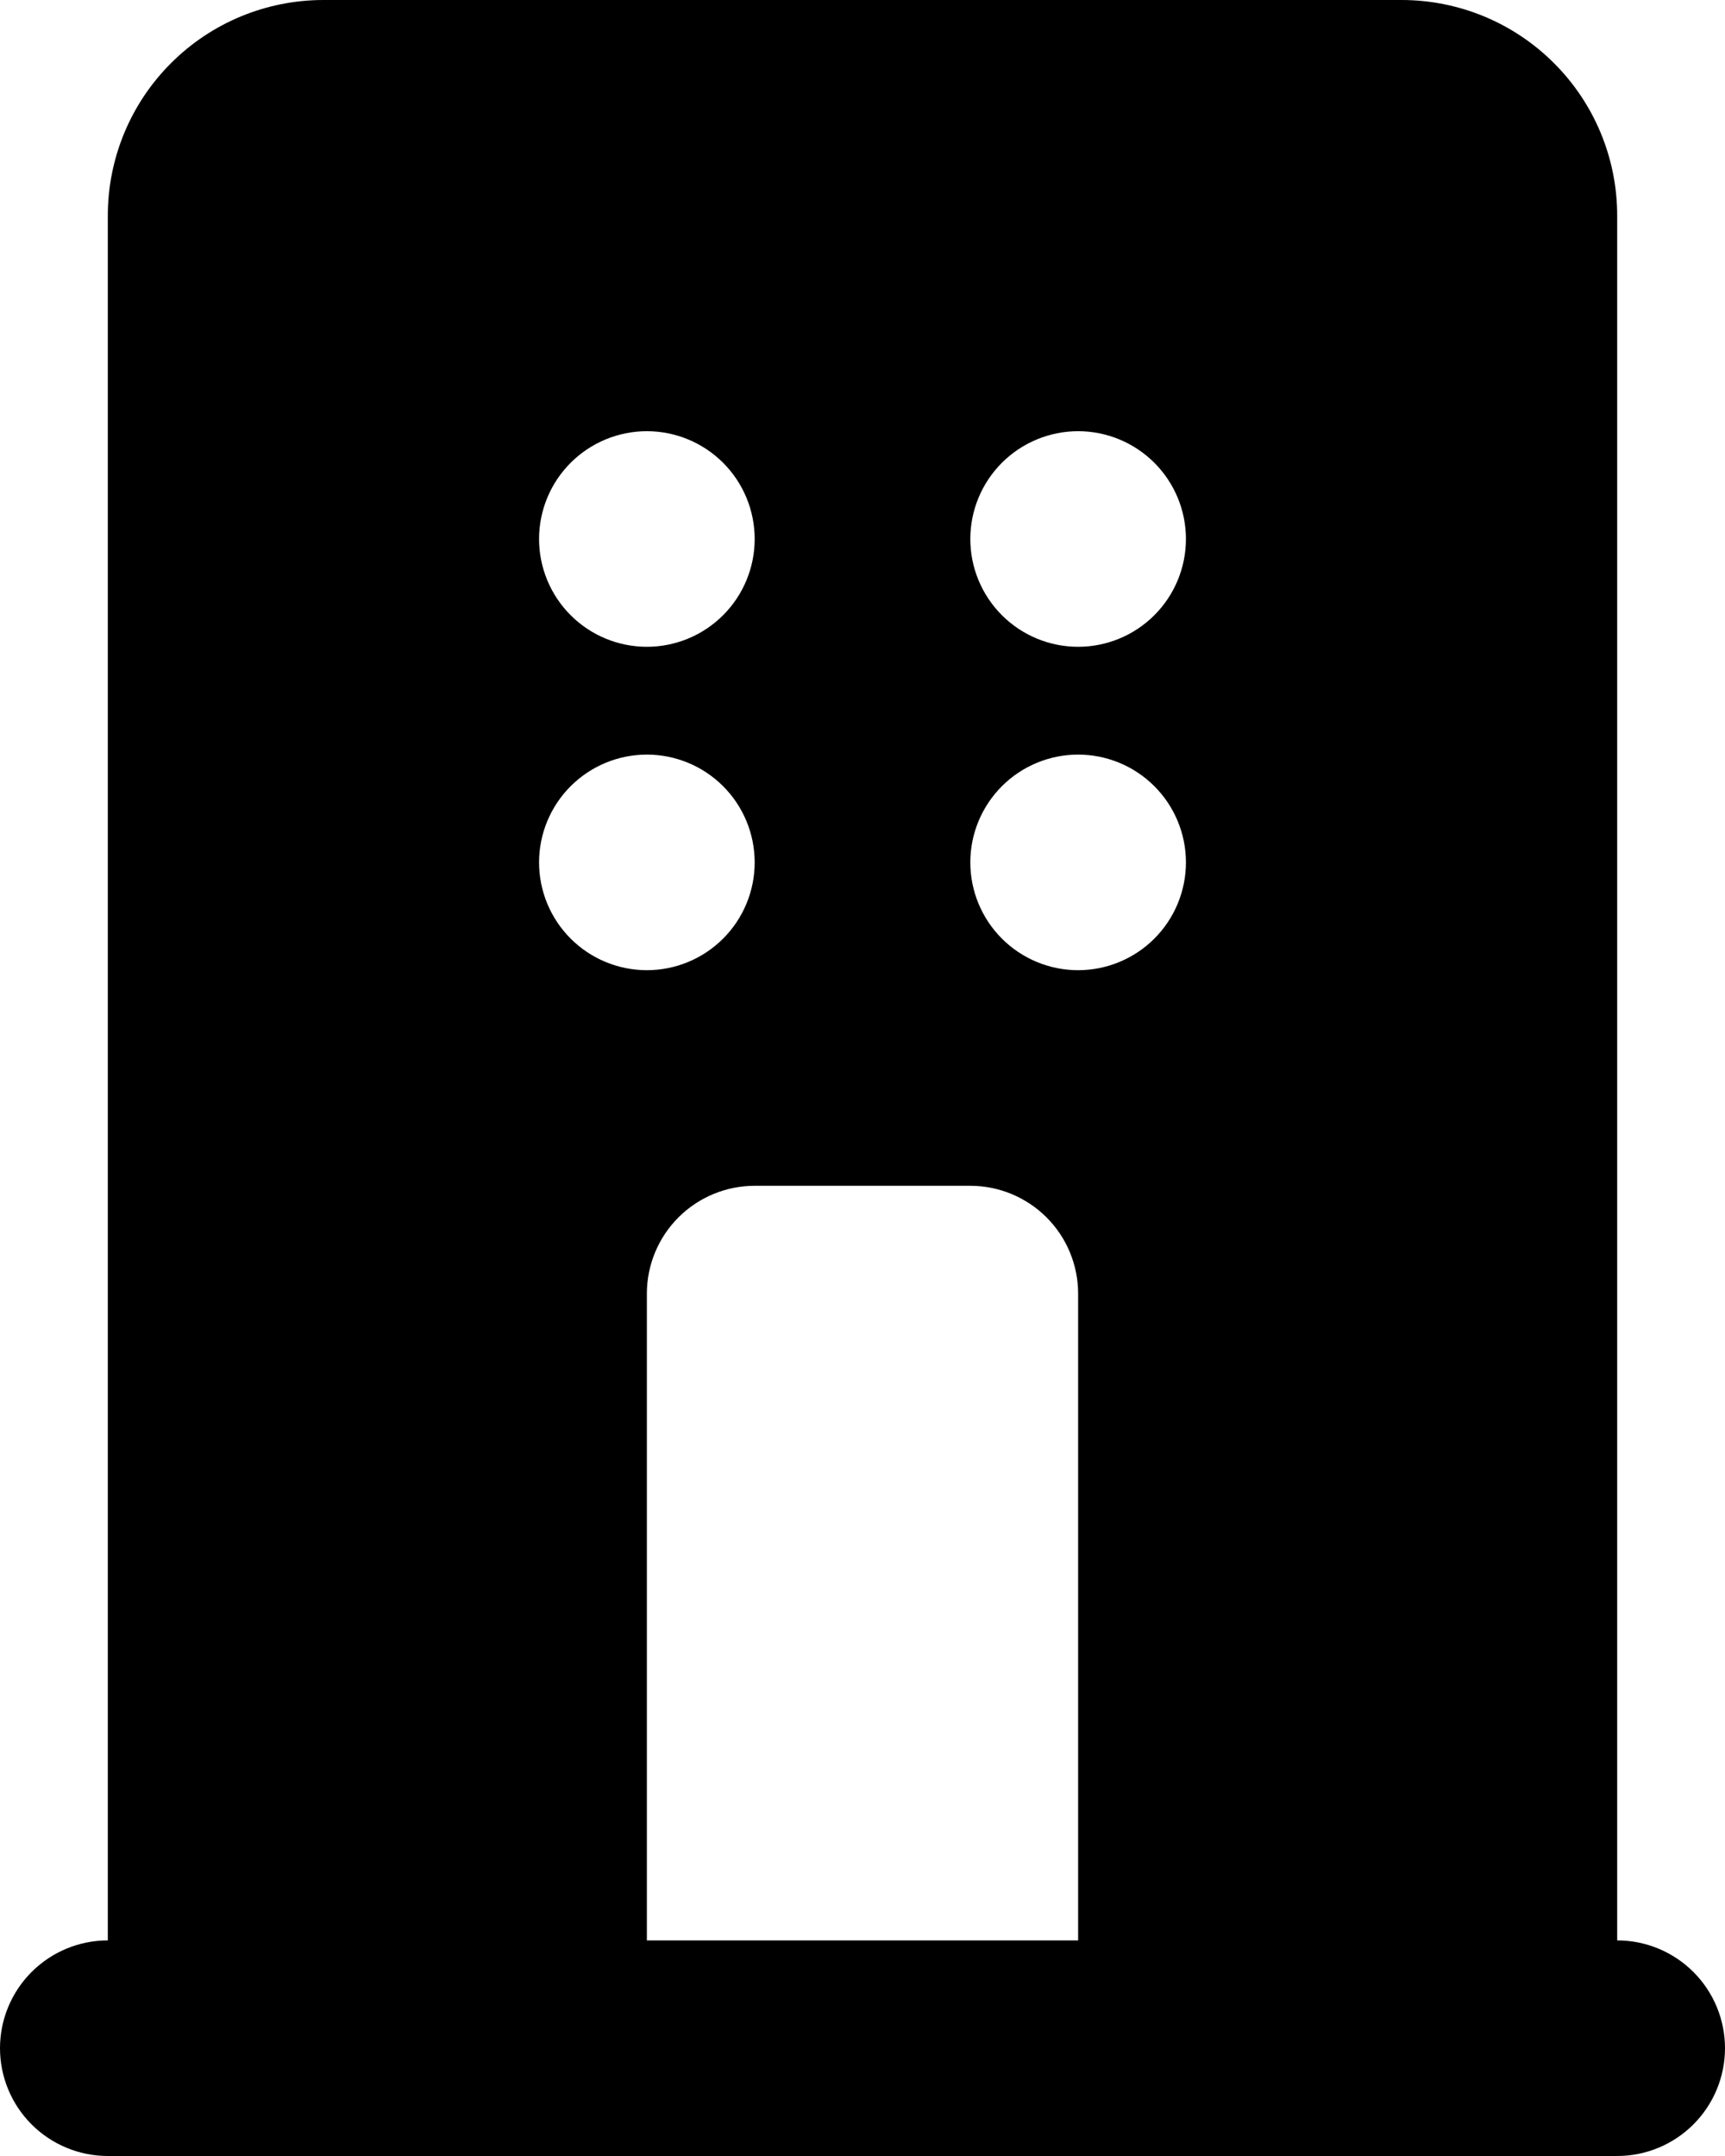 <svg width="32" height="40" viewBox="0 0 32 40" fill="current" xmlns="http://www.w3.org/2000/svg">
<path fill-rule="evenodd" clip-rule="evenodd" d="M26 0C27.061 0 28.078 0.421 28.828 1.172C29.579 1.922 30 2.939 30 4V36C30.53 36 31.039 36.211 31.414 36.586C31.789 36.961 32 37.47 32 38C32 38.53 31.789 39.039 31.414 39.414C31.039 39.789 30.53 40 30 40H2C1.47 40 0.961 39.789 0.586 39.414C0.211 39.039 0 38.53 0 38C0 37.47 0.211 36.961 0.586 36.586C0.961 36.211 1.47 36 2 36V4C2 2.939 2.421 1.922 3.172 1.172C3.922 0.421 4.939 0 6 0H26ZM18 22H14C13.47 22 12.961 22.211 12.586 22.586C12.211 22.961 12 23.47 12 24V36H20V24C20 23.47 19.789 22.961 19.414 22.586C19.039 22.211 18.53 22 18 22ZM12 14C11.47 14 10.961 14.211 10.586 14.586C10.211 14.961 10 15.47 10 16C10 16.53 10.211 17.039 10.586 17.414C10.961 17.789 11.47 18 12 18C12.53 18 13.039 17.789 13.414 17.414C13.789 17.039 14 16.53 14 16C14 15.47 13.789 14.961 13.414 14.586C13.039 14.211 12.53 14 12 14ZM20 14C19.47 14 18.961 14.211 18.586 14.586C18.211 14.961 18 15.47 18 16C18 16.53 18.211 17.039 18.586 17.414C18.961 17.789 19.47 18 20 18C20.53 18 21.039 17.789 21.414 17.414C21.789 17.039 22 16.53 22 16C22 15.47 21.789 14.961 21.414 14.586C21.039 14.211 20.53 14 20 14ZM12 8C11.47 8 10.961 8.211 10.586 8.586C10.211 8.961 10 9.47 10 10C10 10.53 10.211 11.039 10.586 11.414C10.961 11.789 11.47 12 12 12C12.53 12 13.039 11.789 13.414 11.414C13.789 11.039 14 10.53 14 10C14 9.47 13.789 8.961 13.414 8.586C13.039 8.211 12.53 8 12 8ZM20 8C19.47 8 18.961 8.211 18.586 8.586C18.211 8.961 18 9.47 18 10C18 10.53 18.211 11.039 18.586 11.414C18.961 11.789 19.47 12 20 12C20.53 12 21.039 11.789 21.414 11.414C21.789 11.039 22 10.53 22 10C22 9.47 21.789 8.961 21.414 8.586C21.039 8.211 20.53 8 20 8Z" fill="current"/>
</svg>
